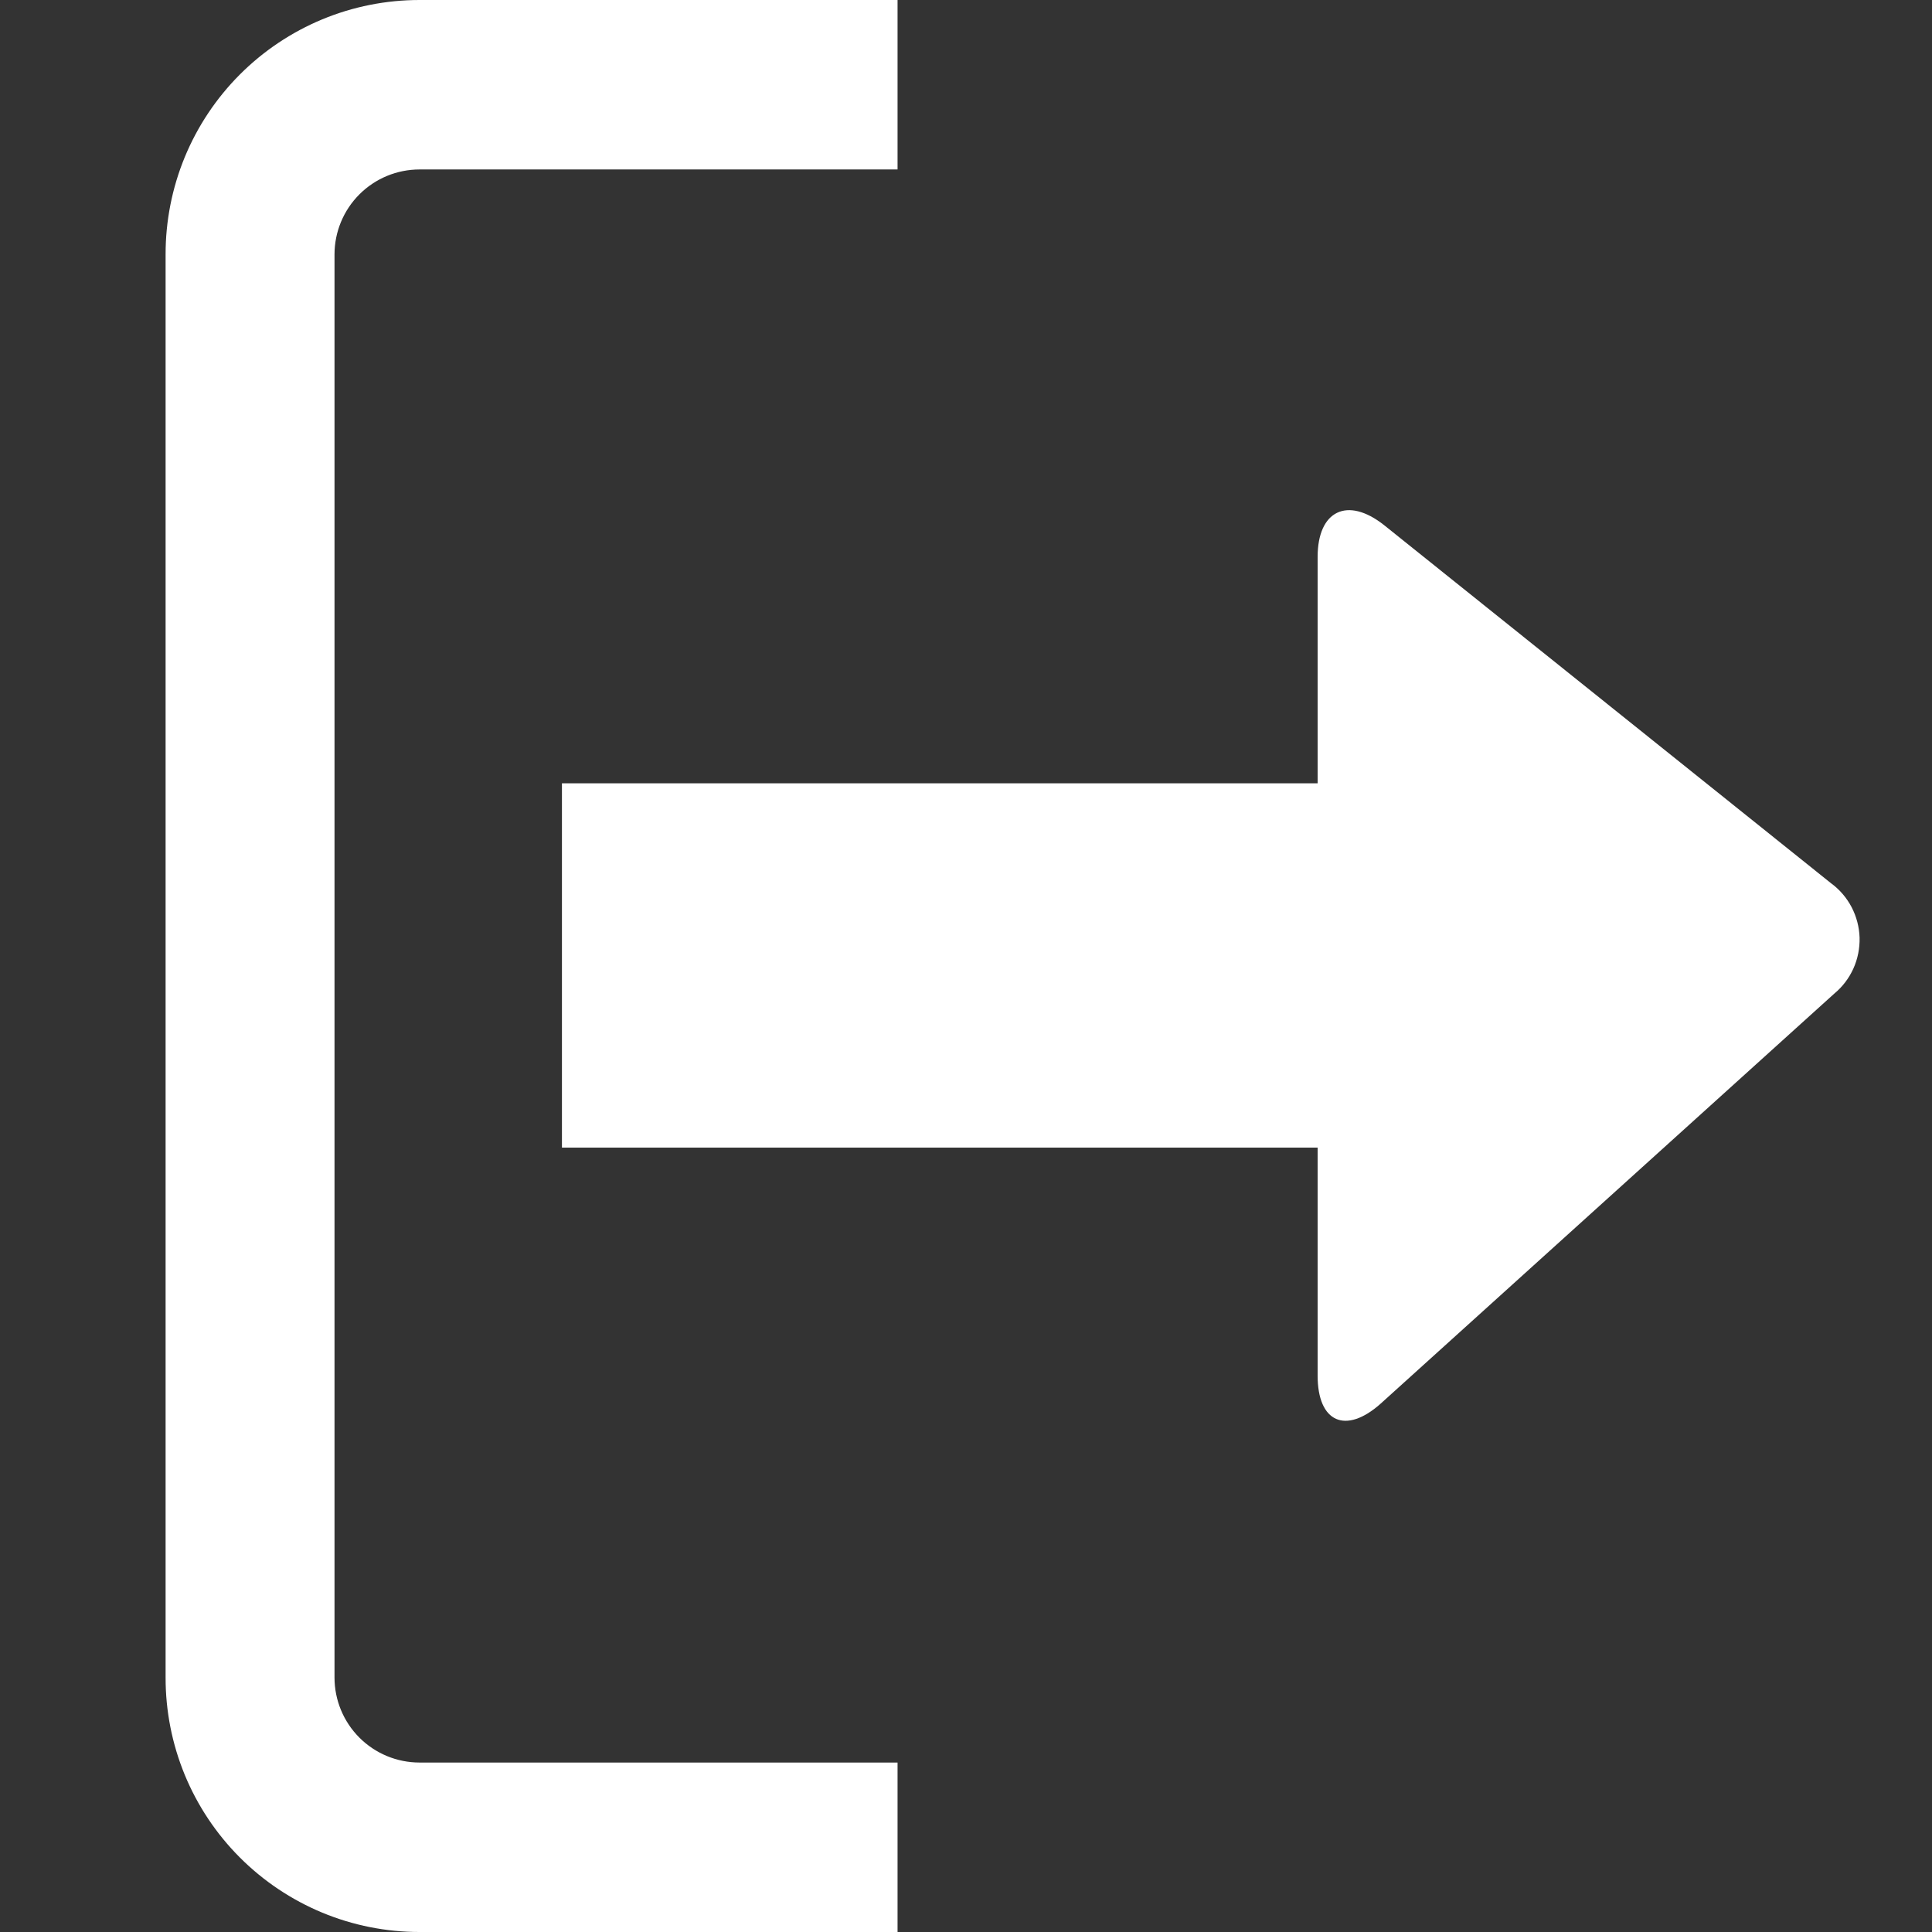 <svg width="35" height="35" viewBox="0 0 35 35" fill="none" xmlns="http://www.w3.org/2000/svg">
<rect x="0" y="0" width="35" height="35" fill="#333333" stroke="none"/>
<g clip-path="url(#clip0_2167_20717)">
<path d="M16.26 35H7.6C6.995 35 6.396 34.881 5.837 34.649C5.279 34.417 4.771 34.077 4.344 33.649C3.917 33.221 3.578 32.713 3.347 32.153C3.117 31.594 2.999 30.995 3 30.39V4.61C2.999 4.005 3.117 3.406 3.347 2.847C3.578 2.287 3.917 1.779 4.344 1.351C4.771 0.923 5.279 0.583 5.837 0.351C6.396 0.119 6.995 -1.42939e-06 7.6 0L16.26 0V3.07H7.6C7.192 3.07 6.8 3.232 6.511 3.521C6.222 3.81 6.06 4.202 6.06 4.61V30.39C6.06 30.798 6.222 31.19 6.511 31.479C6.8 31.768 7.192 31.93 7.6 31.93H16.26V35Z" fill="white"/>
<path d="M33.17 16L25.07 9.51C24.41 8.99 23.87 9.25 23.87 10.09V14.19H10.18V20.79H23.87V24.92C23.87 25.77 24.38 25.99 25.01 25.43L33.23 18C33.379 17.877 33.497 17.721 33.576 17.546C33.655 17.37 33.693 17.178 33.688 16.985C33.682 16.793 33.632 16.604 33.543 16.433C33.453 16.262 33.326 16.114 33.17 16Z" fill="white"/>
</g>
<defs>
<clipPath id="clip0_2167_20717">
<rect width="35" height="35" fill="white"/>
</clipPath>
</defs>
</svg>
